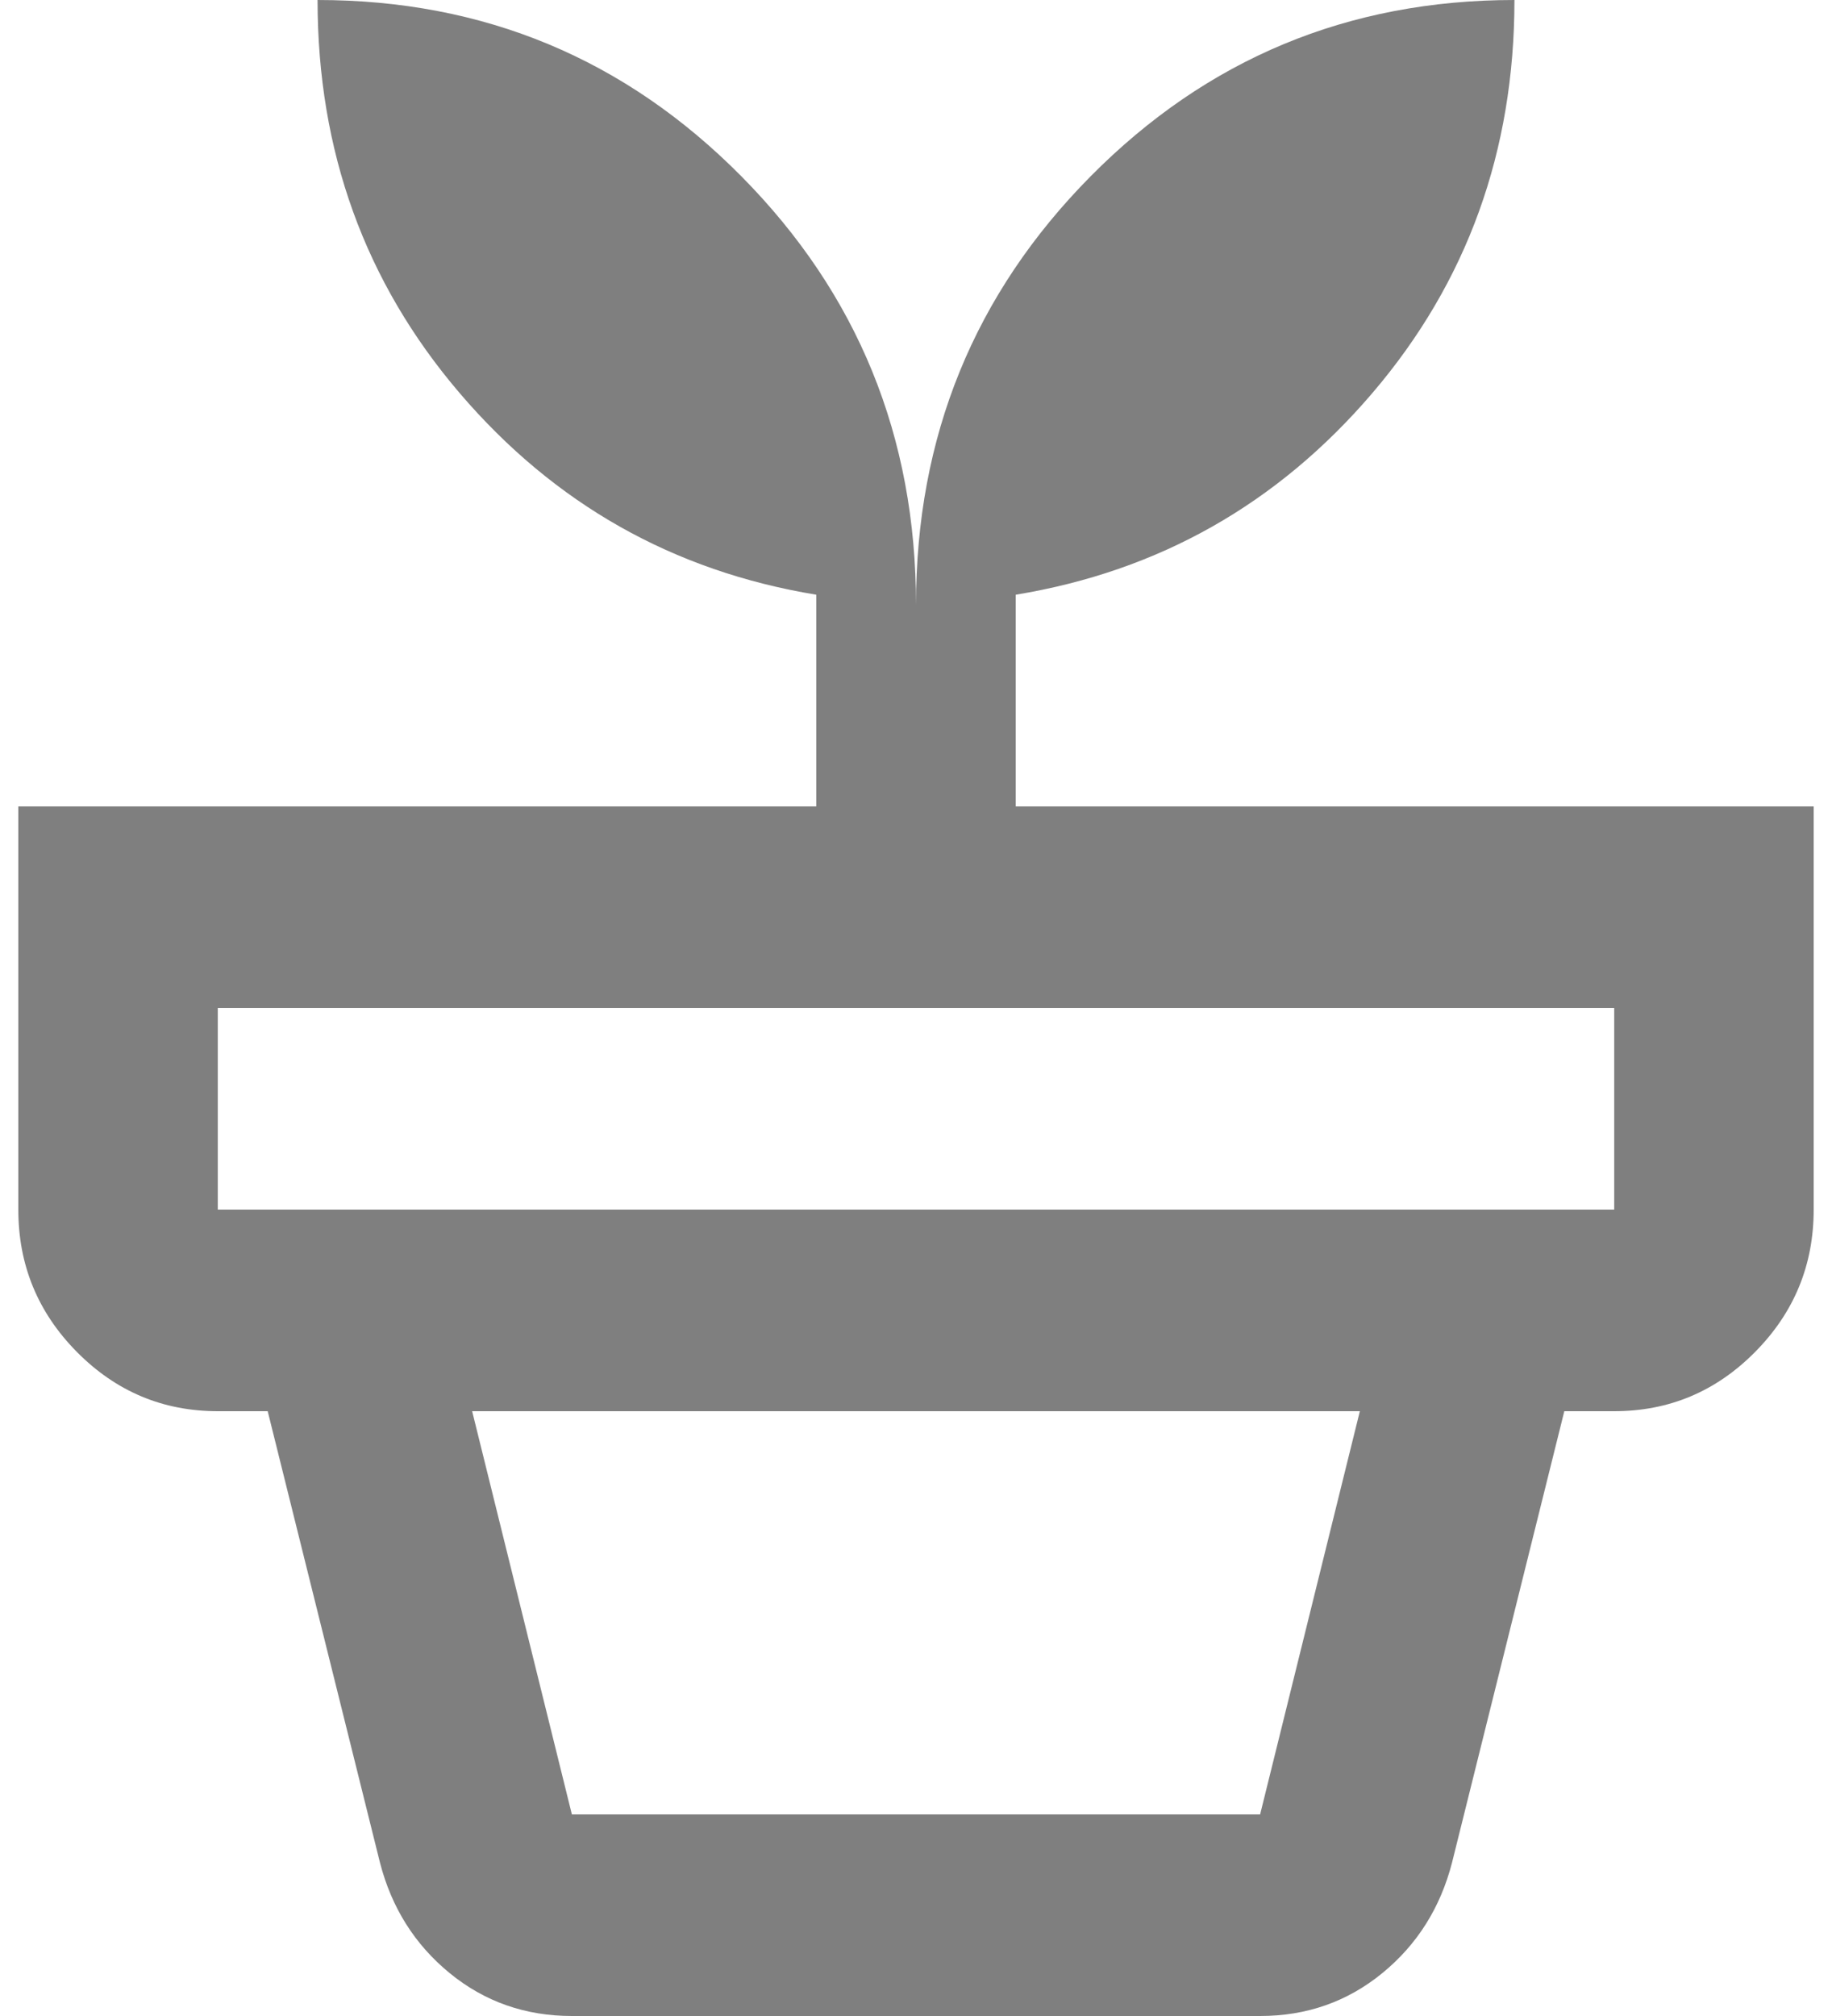 <svg width="50" height="55" viewBox="0 0 50 55" fill="none" xmlns="http://www.w3.org/2000/svg">
<path id="Vector" d="M15.608 49.5H34.392L37.114 38.5H12.886L15.608 49.5ZM15.608 55C14.338 55 13.226 54.61 12.274 53.831C11.321 53.052 10.686 52.044 10.368 50.806L7.306 38.5H42.694L39.632 50.806C39.314 52.044 38.679 53.052 37.726 53.831C36.774 54.61 35.662 55 34.392 55H15.608ZM5.944 33H44.056V27.5H5.944V33ZM25 16.5C25 11.917 26.588 8.021 29.764 4.812C32.94 1.604 36.796 0 41.333 0C41.333 4.125 40.04 7.7 37.454 10.725C34.868 13.75 31.624 15.583 27.722 16.225V22H49.5V33C49.5 34.513 48.967 35.807 47.901 36.884C46.834 37.962 45.553 38.5 44.056 38.5H5.944C4.447 38.5 3.166 37.962 2.099 36.884C1.033 35.807 0.5 34.513 0.5 33V22H22.278V16.225C18.376 15.583 15.132 13.75 12.546 10.725C9.96 7.7 8.667 4.125 8.667 0C13.204 0 17.06 1.604 20.236 4.812C23.412 8.021 25 11.917 25 16.5Z" fill="black" fill-opacity="0.5"/>
</svg>
